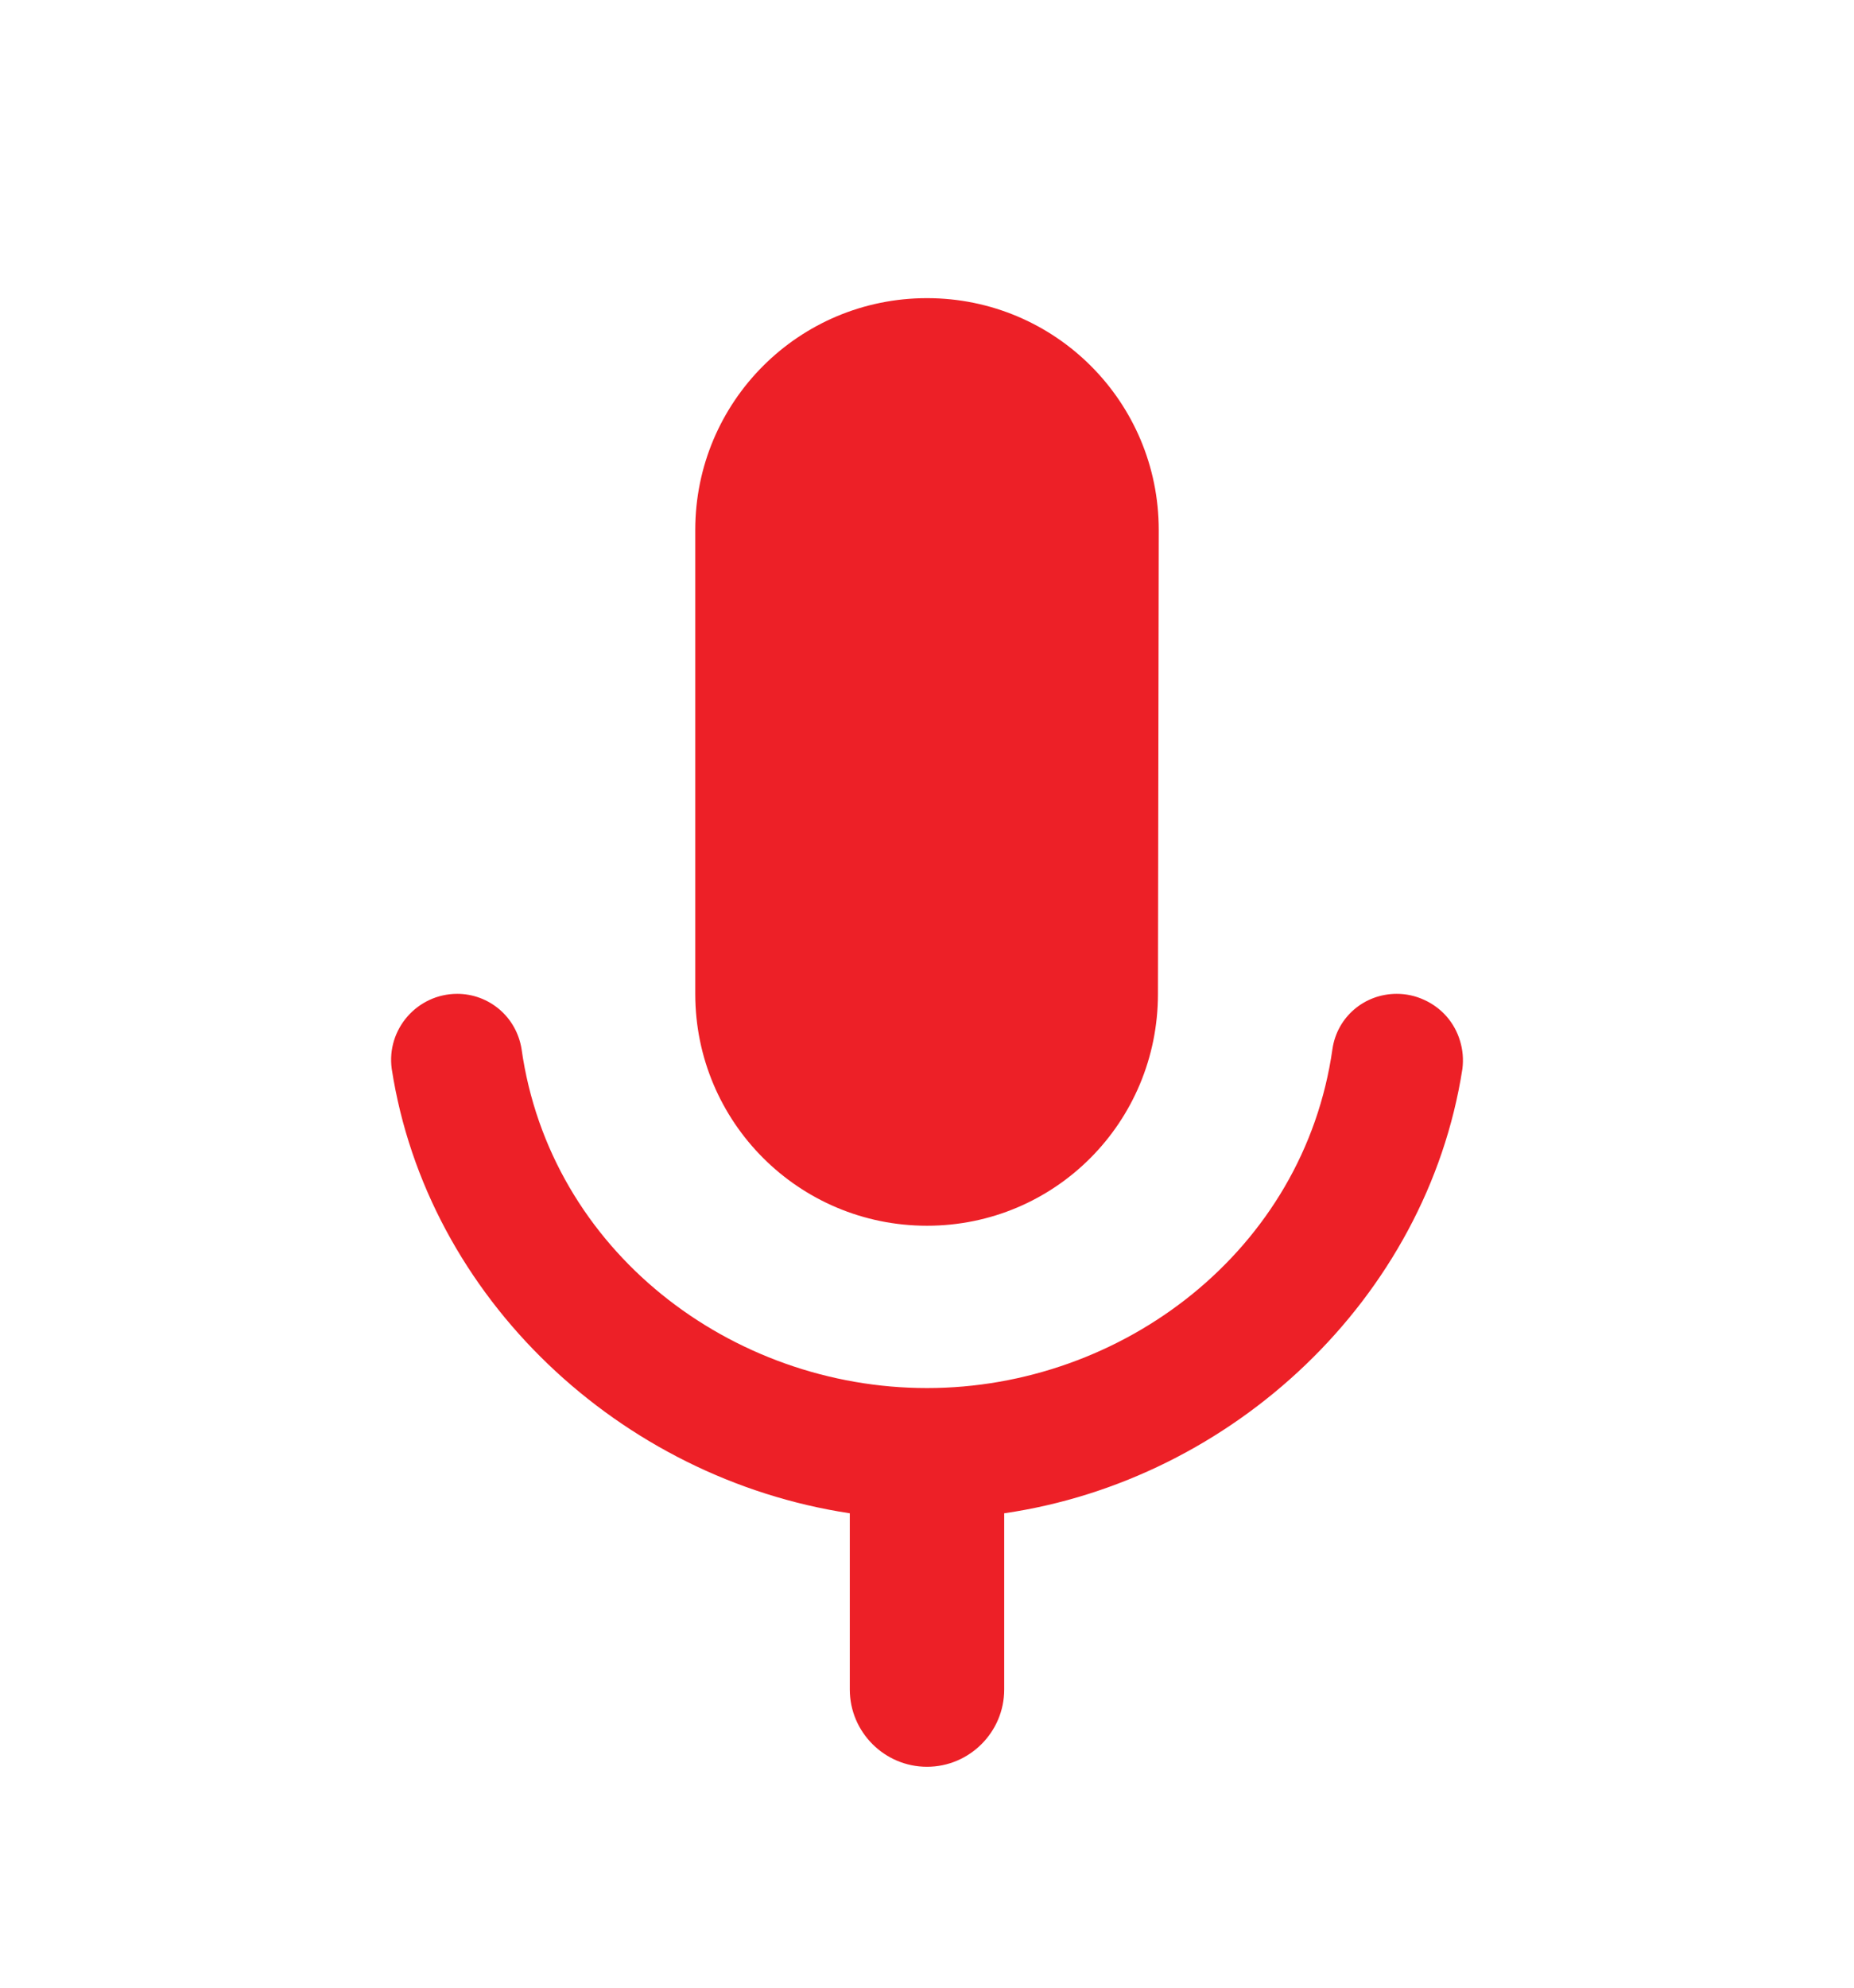 <svg width="14" height="15" viewBox="0 0 14 15" fill="none" xmlns="http://www.w3.org/2000/svg">
<path d="M7 9.25C7.968 9.25 8.744 8.468 8.744 7.5L8.75 4C8.75 3.032 7.968 2.25 7 2.25C6.032 2.25 5.25 3.032 5.25 4V7.5C5.25 8.468 6.032 9.25 7 9.25ZM10.547 7.5C10.302 7.5 10.098 7.675 10.062 7.914C9.847 9.437 8.476 10.475 7 10.475C5.524 10.475 4.153 9.443 3.938 7.914C3.919 7.799 3.861 7.694 3.772 7.618C3.683 7.542 3.57 7.5 3.453 7.5C3.15 7.5 2.917 7.768 2.958 8.066C3.226 9.798 4.684 11.158 6.417 11.42V12.75C6.417 13.071 6.679 13.333 7 13.333C7.321 13.333 7.583 13.071 7.583 12.75V11.42C9.31 11.169 10.774 9.798 11.043 8.066C11.052 7.995 11.046 7.923 11.025 7.855C11.005 7.787 10.97 7.724 10.923 7.67C10.876 7.617 10.818 7.574 10.753 7.545C10.688 7.515 10.618 7.5 10.547 7.5Z" fill="#ED2027"/>
</svg>
